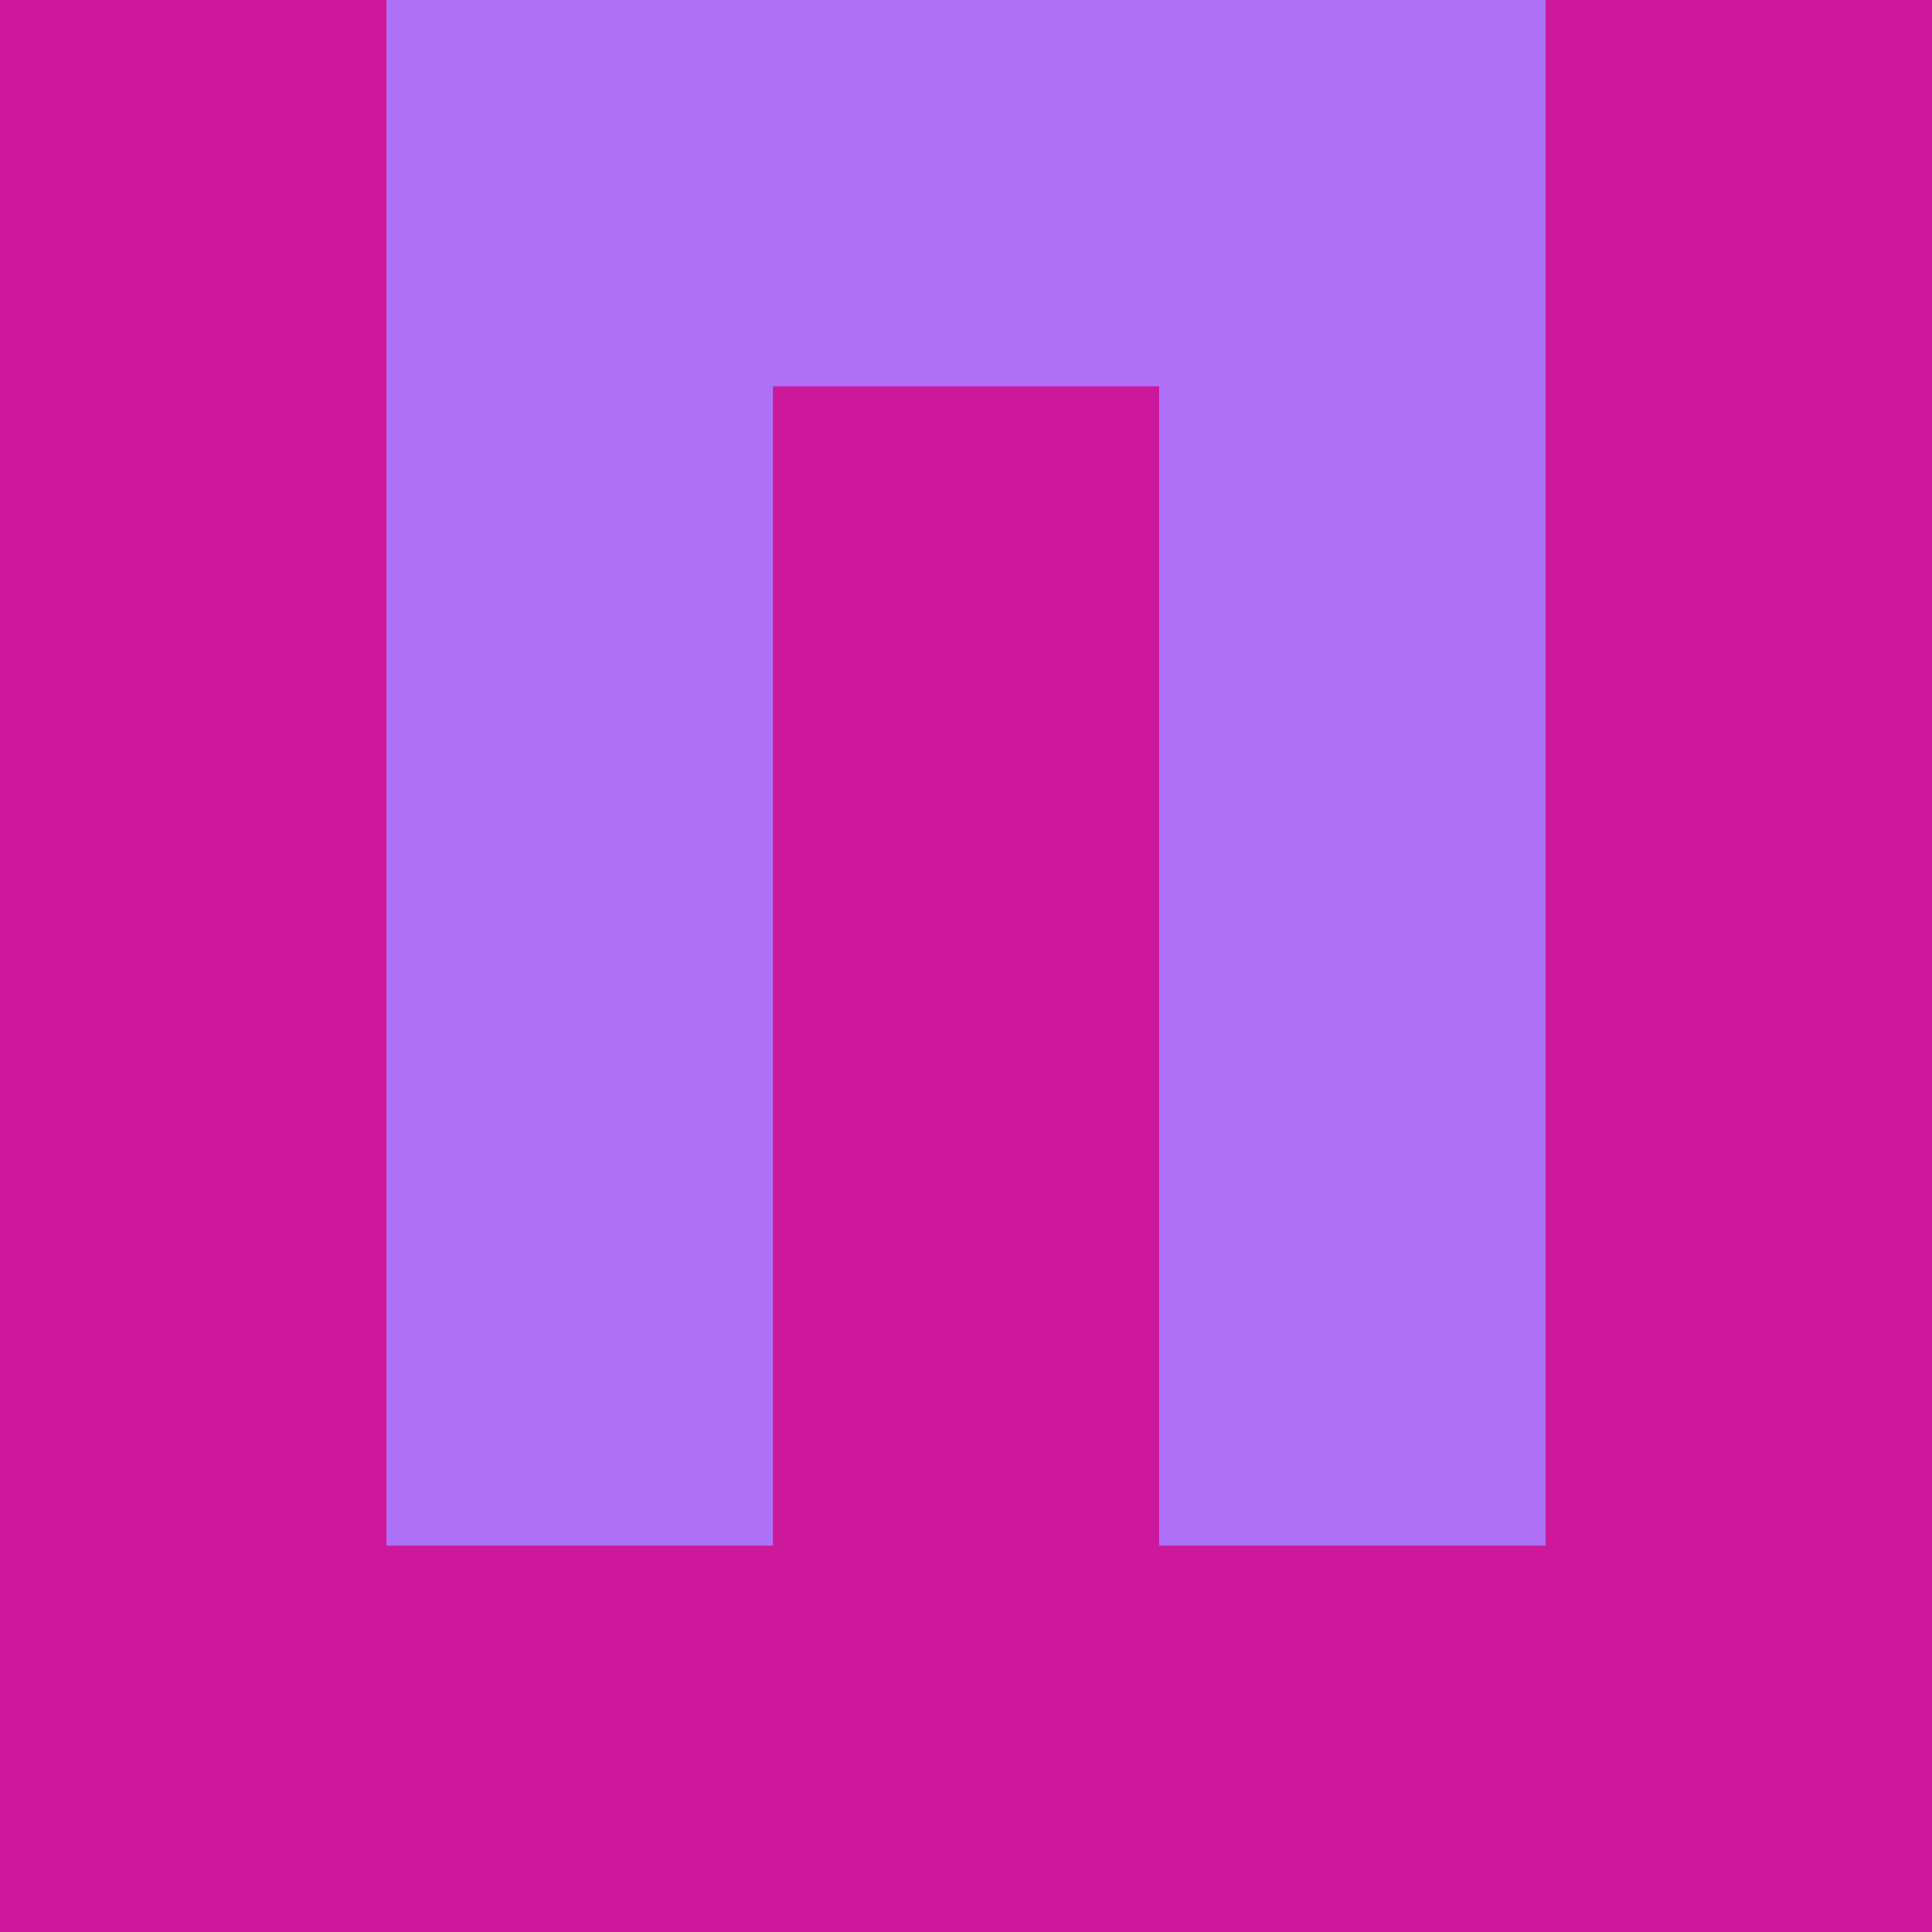 <?xml version="1.0" encoding="utf-8"?>
<!DOCTYPE svg PUBLIC "-//W3C//DTD SVG 20010904//EN"
        "http://www.w3.org/TR/2001/REC-SVG-20010904/DTD/svg10.dtd">

<svg width="400" height="400" viewBox="0 0 5 5"
    xmlns="http://www.w3.org/2000/svg"
    xmlns:xlink="http://www.w3.org/1999/xlink">
            <rect x="0" y="0" width="1" height="1" fill="#CE189C" />
        <rect x="0" y="1" width="1" height="1" fill="#CE189C" />
        <rect x="0" y="2" width="1" height="1" fill="#CE189C" />
        <rect x="0" y="3" width="1" height="1" fill="#CE189C" />
        <rect x="0" y="4" width="1" height="1" fill="#CE189C" />
                <rect x="1" y="0" width="1" height="1" fill="#AE70F7" />
        <rect x="1" y="1" width="1" height="1" fill="#AE70F7" />
        <rect x="1" y="2" width="1" height="1" fill="#AE70F7" />
        <rect x="1" y="3" width="1" height="1" fill="#AE70F7" />
        <rect x="1" y="4" width="1" height="1" fill="#CE189C" />
                <rect x="2" y="0" width="1" height="1" fill="#AE70F7" />
        <rect x="2" y="1" width="1" height="1" fill="#CE189C" />
        <rect x="2" y="2" width="1" height="1" fill="#CE189C" />
        <rect x="2" y="3" width="1" height="1" fill="#CE189C" />
        <rect x="2" y="4" width="1" height="1" fill="#CE189C" />
                <rect x="3" y="0" width="1" height="1" fill="#AE70F7" />
        <rect x="3" y="1" width="1" height="1" fill="#AE70F7" />
        <rect x="3" y="2" width="1" height="1" fill="#AE70F7" />
        <rect x="3" y="3" width="1" height="1" fill="#AE70F7" />
        <rect x="3" y="4" width="1" height="1" fill="#CE189C" />
                <rect x="4" y="0" width="1" height="1" fill="#CE189C" />
        <rect x="4" y="1" width="1" height="1" fill="#CE189C" />
        <rect x="4" y="2" width="1" height="1" fill="#CE189C" />
        <rect x="4" y="3" width="1" height="1" fill="#CE189C" />
        <rect x="4" y="4" width="1" height="1" fill="#CE189C" />
        
</svg>


